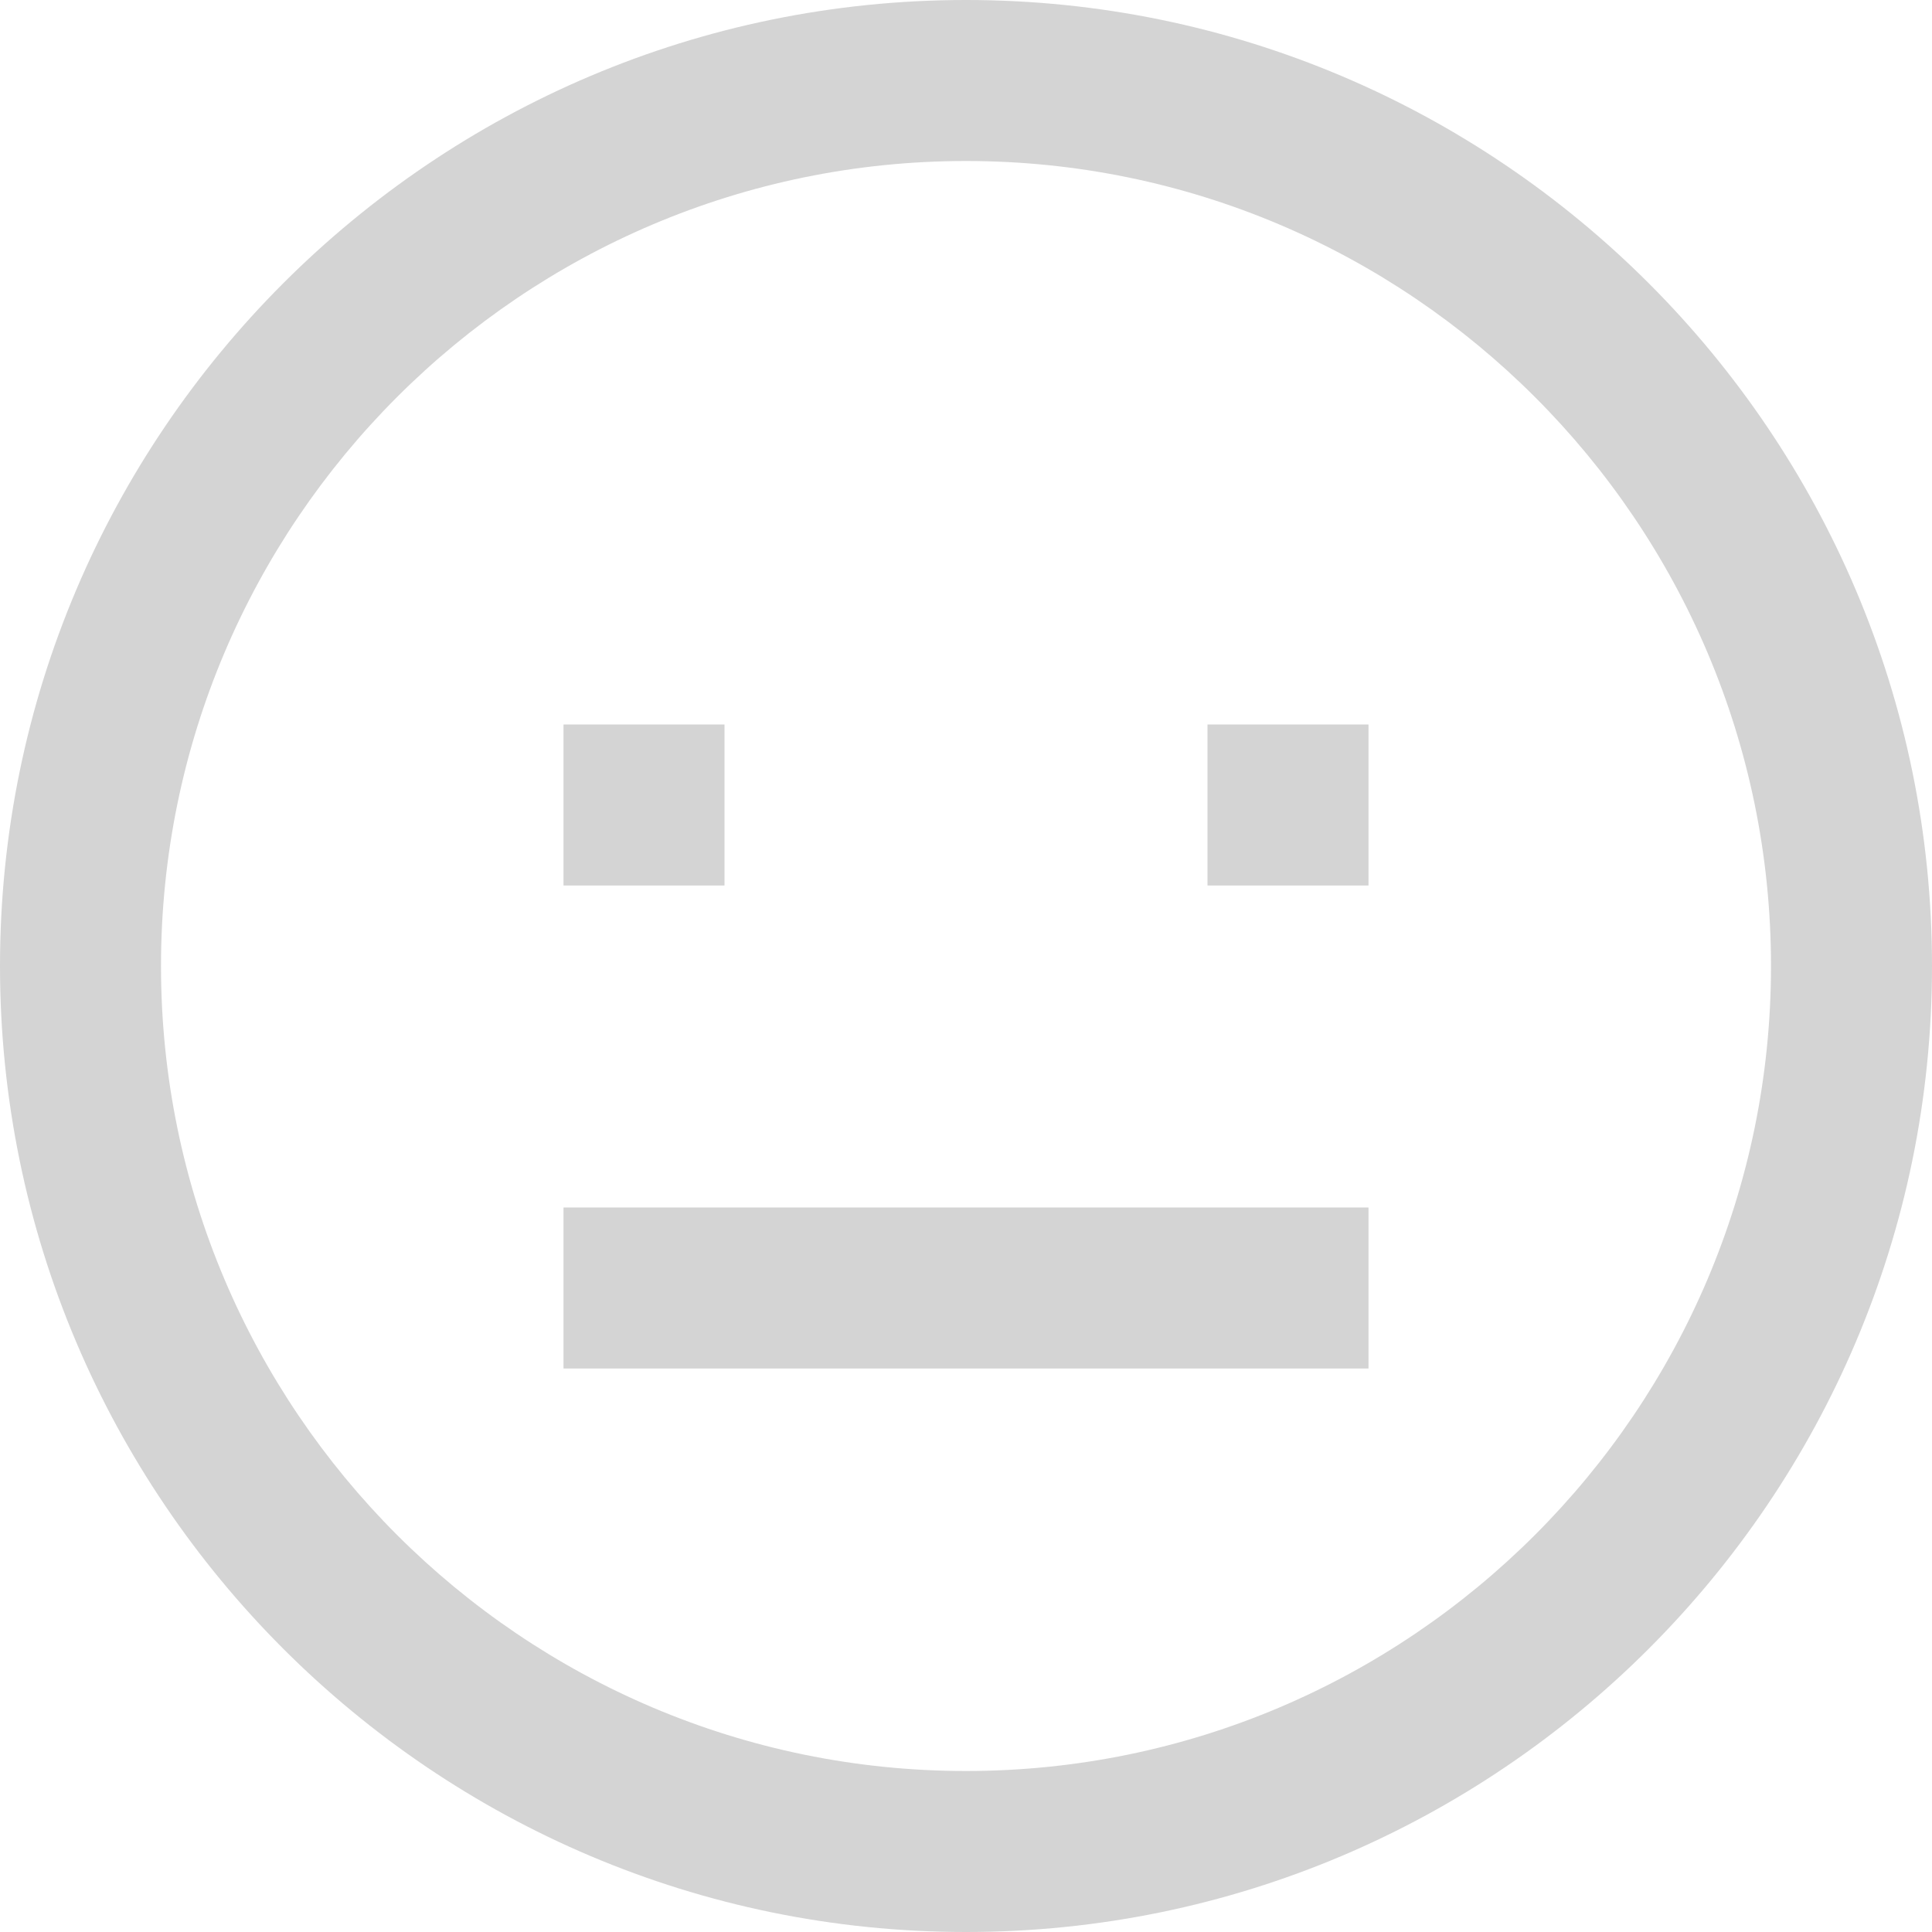 <?xml version="1.0"?>
<svg xmlns="http://www.w3.org/2000/svg" height="512px" viewBox="0 0 384 384" width="512px"><path d="m112 240h160v32h-160zm0 0" fill="#d4d4d4"/><path d="m192 0c-105.871 0-192 86.129-192 192s86.129 192 192 192 192-86.129 192-192-86.129-192-192-192zm0 352c-88.223 0-160-71.777-160-160s71.777-160 160-160 160 71.777 160 160-71.777 160-160 160zm0 0" fill="#d4d4d4"/><path d="m112 144h32v32h-32zm0 0" fill="#d4d4d4"/><path d="m240 144h32v32h-32zm0 0" fill="#d4d4d4"/></svg>

